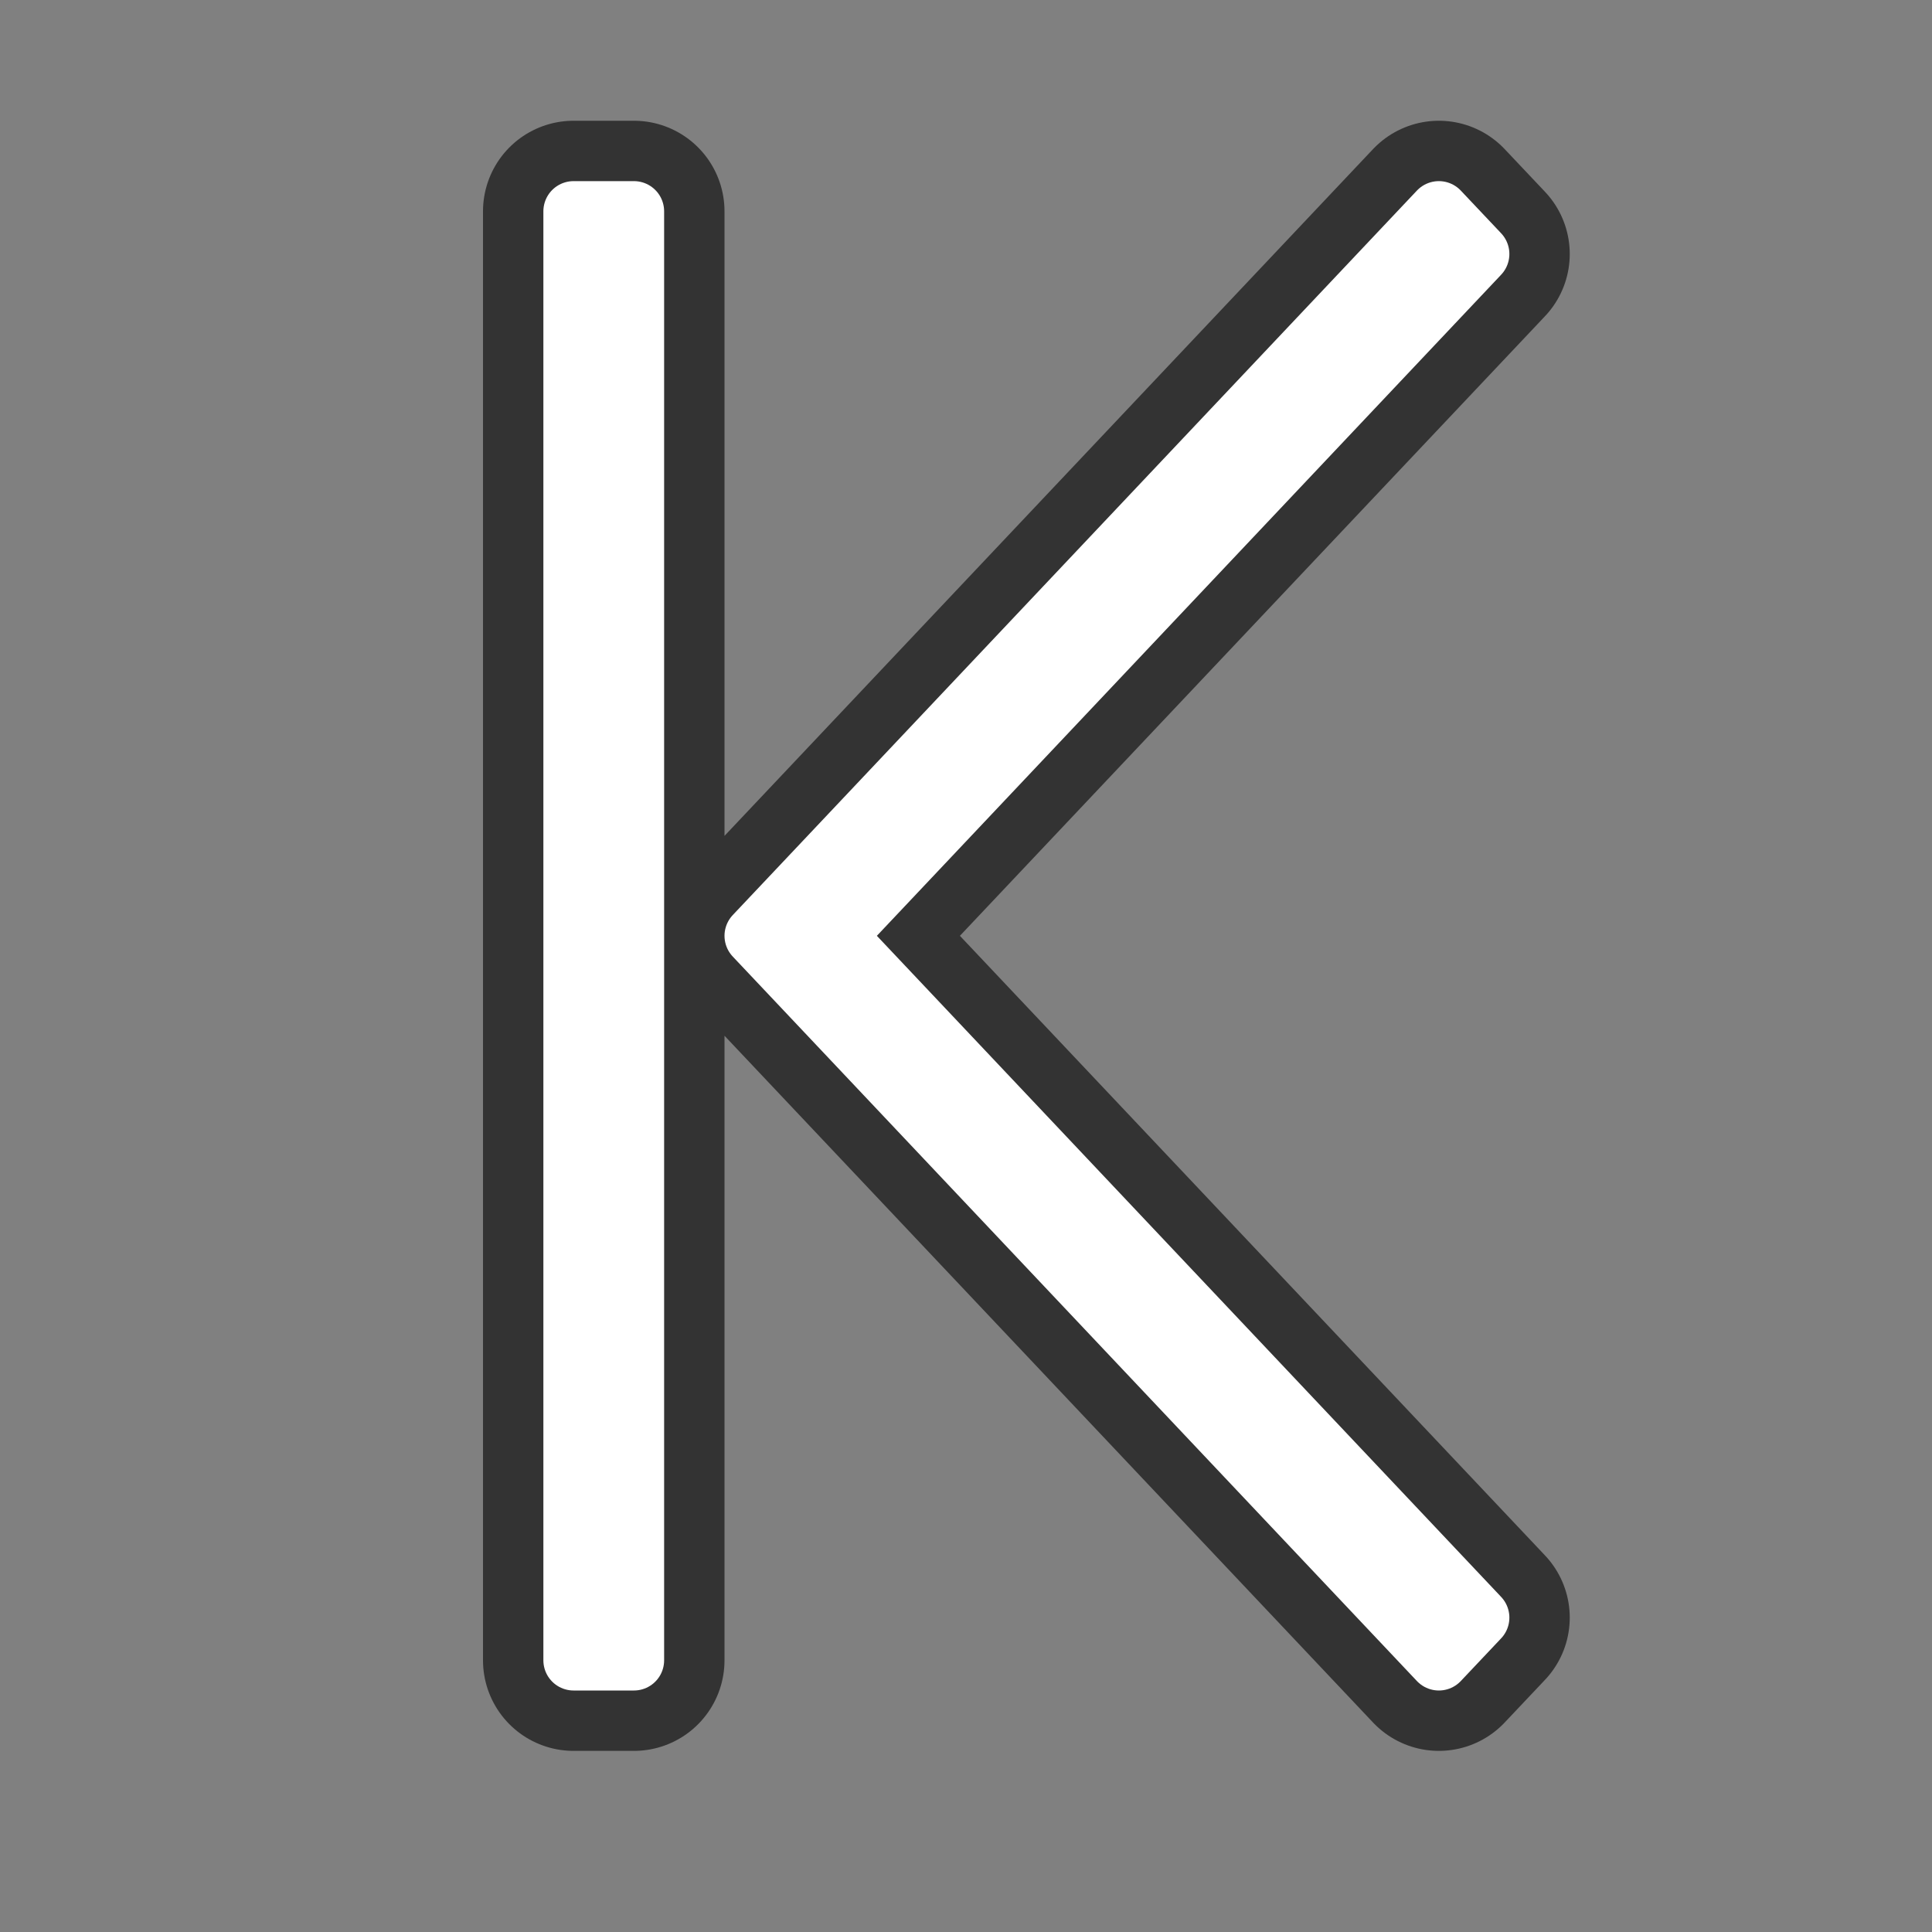 <?xml version="1.0" encoding="UTF-8" standalone="no"?>
<svg
   xmlns:dc="http://purl.org/dc/elements/1.1/"
   xmlns:cc="http://creativecommons.org/ns#"
   xmlns:rdf="http://www.w3.org/1999/02/22-rdf-syntax-ns#"
   xmlns:svg="http://www.w3.org/2000/svg"
   xmlns="http://www.w3.org/2000/svg"
   xmlns:sodipodi="http://sodipodi.sourceforge.net/DTD/sodipodi-0.dtd"
   xmlns:inkscape="http://www.inkscape.org/namespaces/inkscape"
   viewBox="0 0 32 32"
   version="1.1"
   id="svg4"
   sodipodi:docname="firstrecord.svg"
   inkscape:version="0.92.5 (2060ec1f9f, 2020-04-08)"
   inkscape:export-filename="/home/jupiter007/Libreoffice yaru theme fullcolor/build/cmd/32/firstrecord.png"
   inkscape:export-xdpi="95"
   inkscape:export-ydpi="95">
  <rect x="0" y="0" width="32" height="32" fill="#808080" stroke="none"/>
  <defs
     id="defs8" />
  <sodipodi:namedview
     pagecolor="#ffffff"
     bordercolor="#666666"
     borderopacity="1"
     objecttolerance="10"
     gridtolerance="10"
     guidetolerance="10"
     inkscape:pageopacity="0"
     inkscape:pageshadow="2"
     inkscape:window-width="1920"
     inkscape:window-height="1011"
     id="namedview6"
     showgrid="true"
     inkscape:zoom="22.627418"
     inkscape:cx="5.2573901"
     inkscape:cy="11.580119"
     inkscape:window-x="0"
     inkscape:window-y="32"
     inkscape:window-maximized="1"
     inkscape:current-layer="svg4">
    <inkscape:grid
       type="xygrid"
       id="grid816" />
  </sodipodi:namedview>
  <path
     style="opacity:0.6;fill:#000000;stroke:#000000;stroke-width:3;stroke-linecap:butt;stroke-linejoin:round;stroke-miterlimit:4;stroke-dasharray:none;stroke-opacity:1"
     id="path817"
     d="m 9.5,3.5 v 24 h 1 V 3.5 Z M 23.832,3.5 12.5,15.5 23.832,27.5 24.5,26.793 13.836,15.5 24.5,4.207 Z"
     inkscape:connector-curvature="0"
     sodipodi:nodetypes="cccccccccccc" />
  <path
     d="m 9.5,3.5 v 24 h 1 V 3.5 Z M 23.832,3.5 12.5,15.5 23.832,27.5 24.5,26.793 13.836,15.5 24.5,4.207 Z"
     id="path2"
     style="opacity:1;fill:#ffffff;stroke:#ffffff;stroke-linecap:butt;stroke-linejoin:round;stroke-opacity:1"
     inkscape:connector-curvature="0"
     sodipodi:nodetypes="cccccccccccc" />
</svg>
